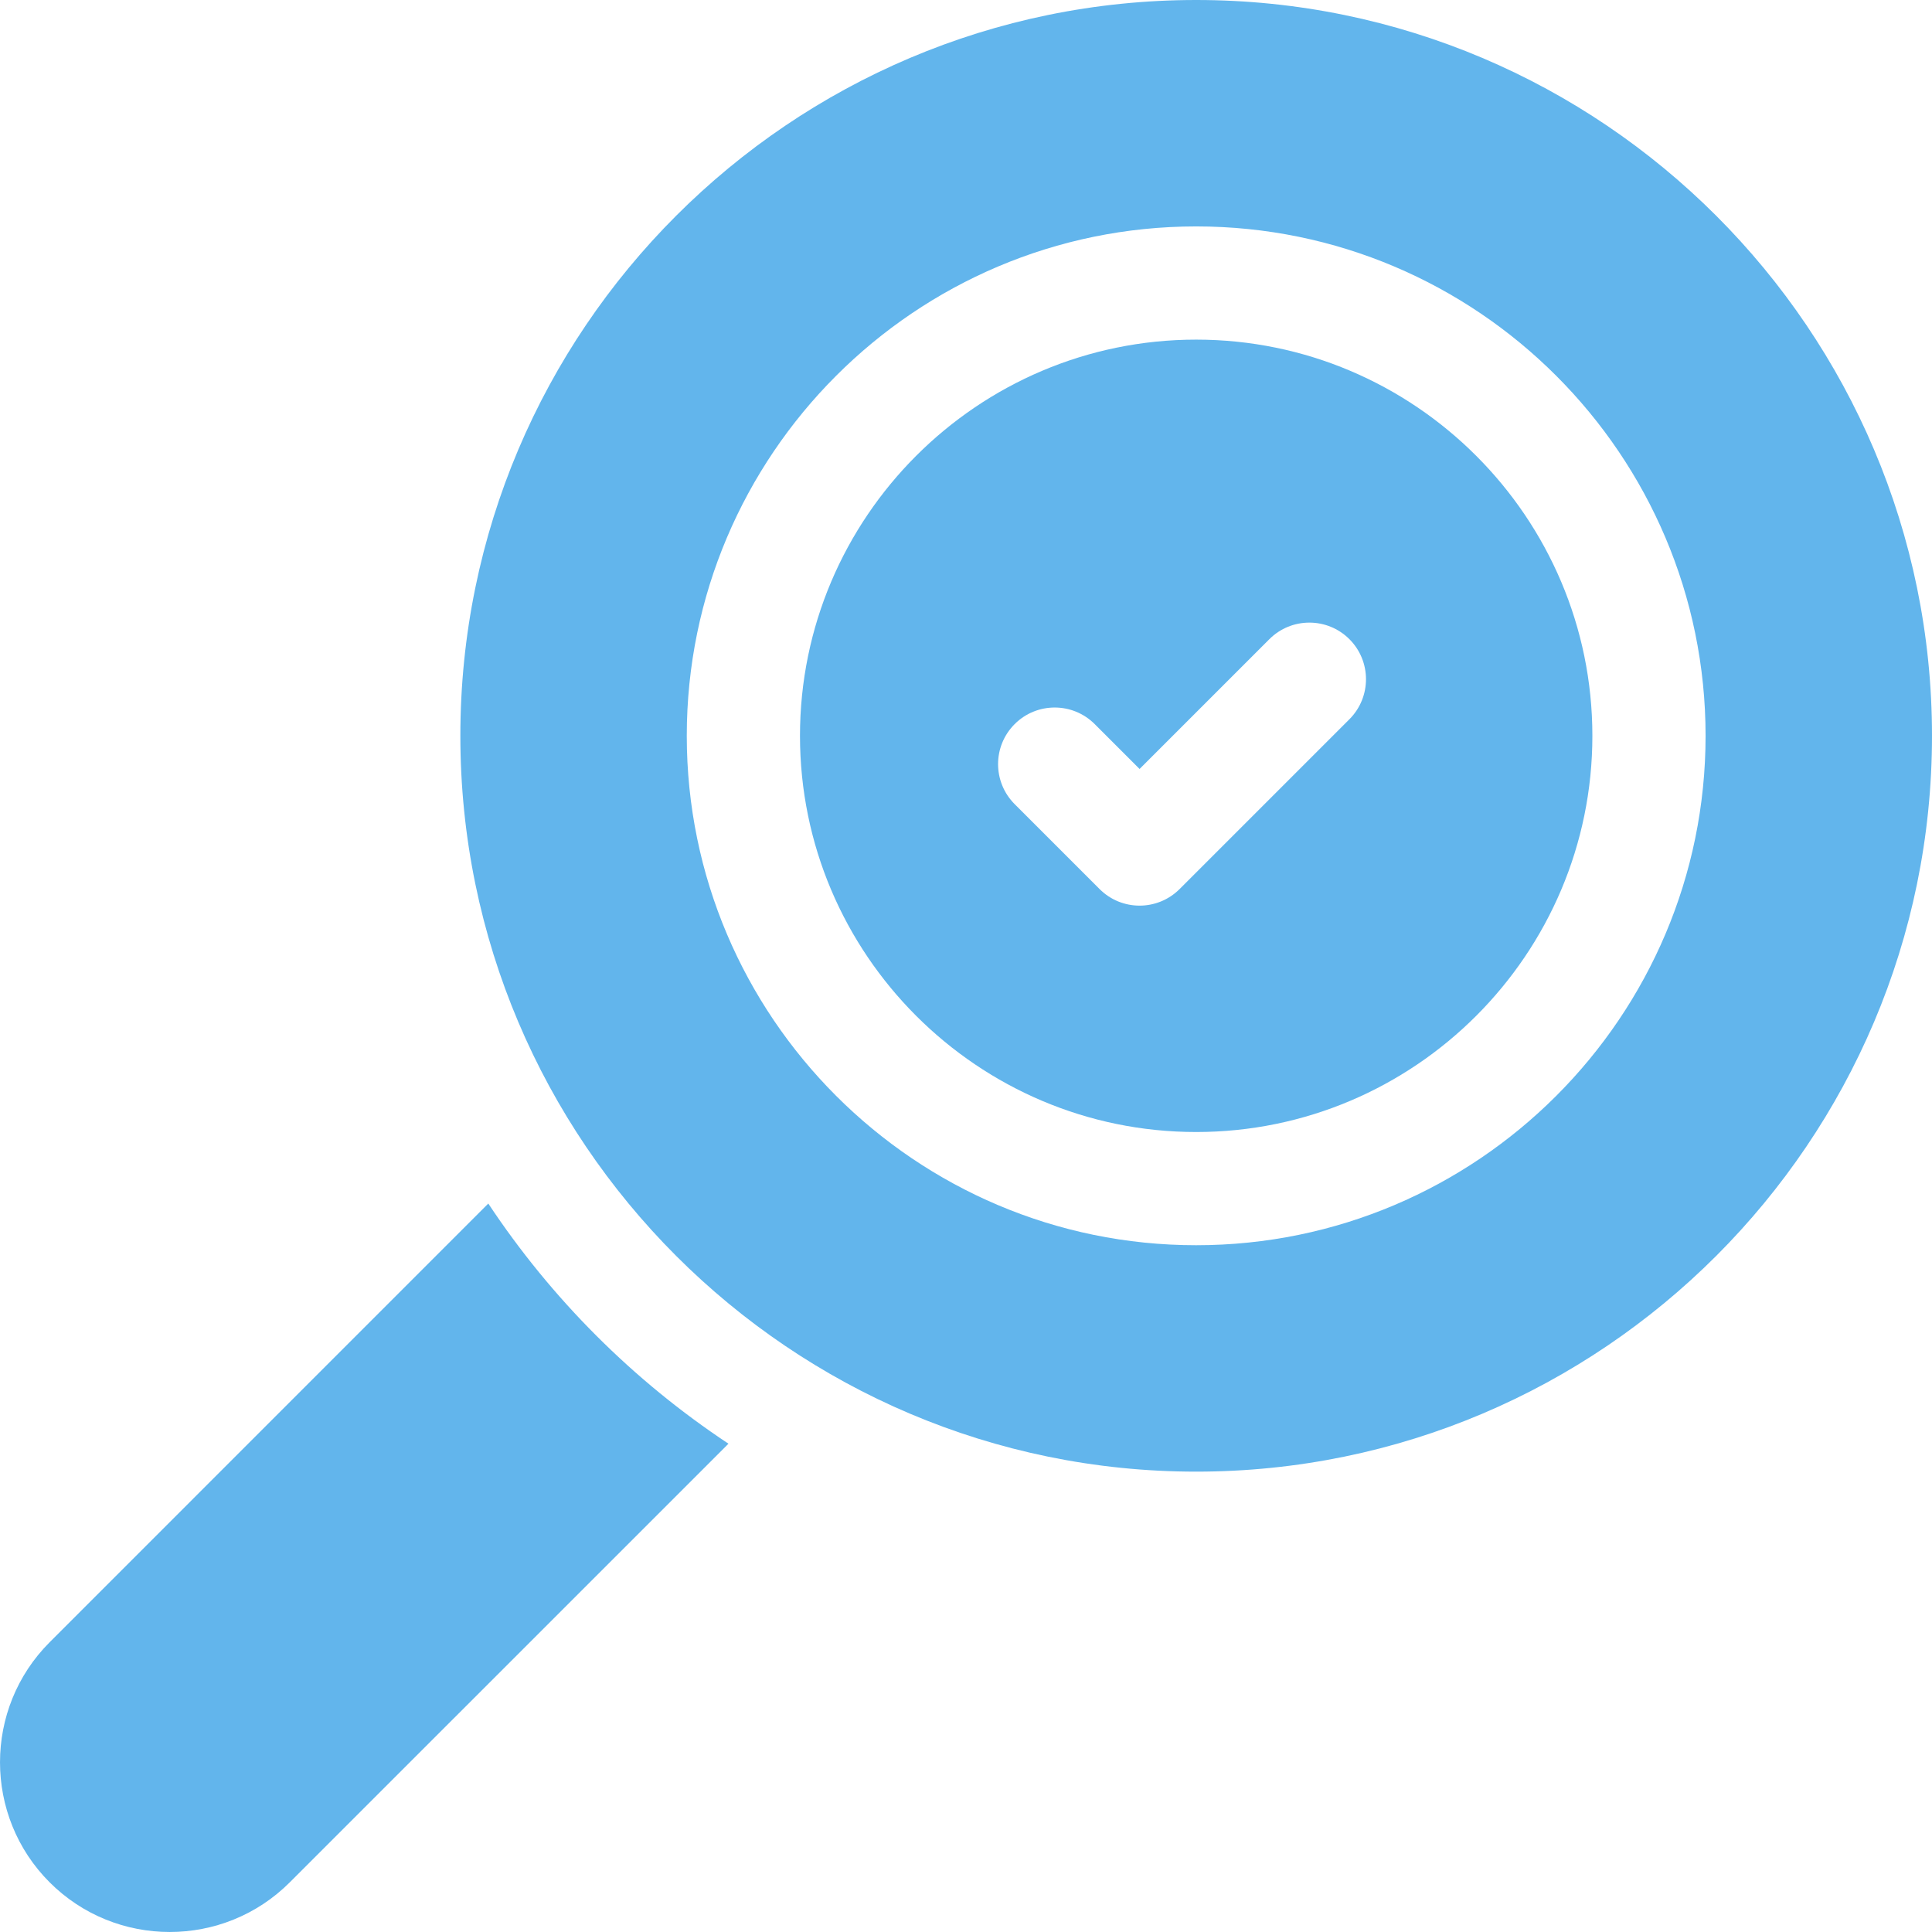 <svg width="57" height="57" viewBox="0 0 57 57" fill="none" xmlns="http://www.w3.org/2000/svg">
<g clip-path="url(#clip0_1147_14857)">
<path d="M35.291 10.02C28.846 10.02 23.602 15.264 23.602 21.709C23.602 28.154 28.846 33.398 35.291 33.398C41.736 33.398 46.98 28.154 46.98 21.709C46.98 15.264 41.736 10.02 35.291 10.02ZM39.812 21.22L34.802 26.23C34.475 26.556 34.048 26.719 33.621 26.719C33.194 26.719 32.767 26.556 32.441 26.23L29.936 23.725C29.283 23.072 29.283 22.015 29.936 21.363C30.588 20.711 31.645 20.711 32.297 21.363L33.621 22.687L37.45 18.858C38.102 18.206 39.159 18.206 39.812 18.858C40.464 19.511 40.464 20.567 39.812 21.22Z" fill="#62B5EC"/>
<path d="M35.291 0C23.321 0 13.582 9.739 13.582 21.709C13.582 33.679 23.321 43.418 35.291 43.418C47.261 43.418 57 33.679 57 21.709C57 9.739 47.261 0 35.291 0ZM35.291 36.738C27.003 36.738 20.262 29.997 20.262 21.709C20.262 13.421 27.003 6.68 35.291 6.68C43.579 6.68 50.32 13.421 50.32 21.709C50.32 29.997 43.579 36.738 35.291 36.738Z" fill="#62B5EC"/>
<path d="M1.465 55.535C3.417 57.487 6.596 57.489 8.549 55.535L21.492 42.594C18.681 40.731 16.269 38.319 14.406 35.508L1.465 48.451C-0.488 50.405 -0.488 53.582 1.465 55.535Z" fill="#62B5EC"/>
</g>
<defs>
<clipPath id="clip0_1147_14857">
<rect width="57" height="57" fill="white"/>
</clipPath>
</defs>
</svg>
